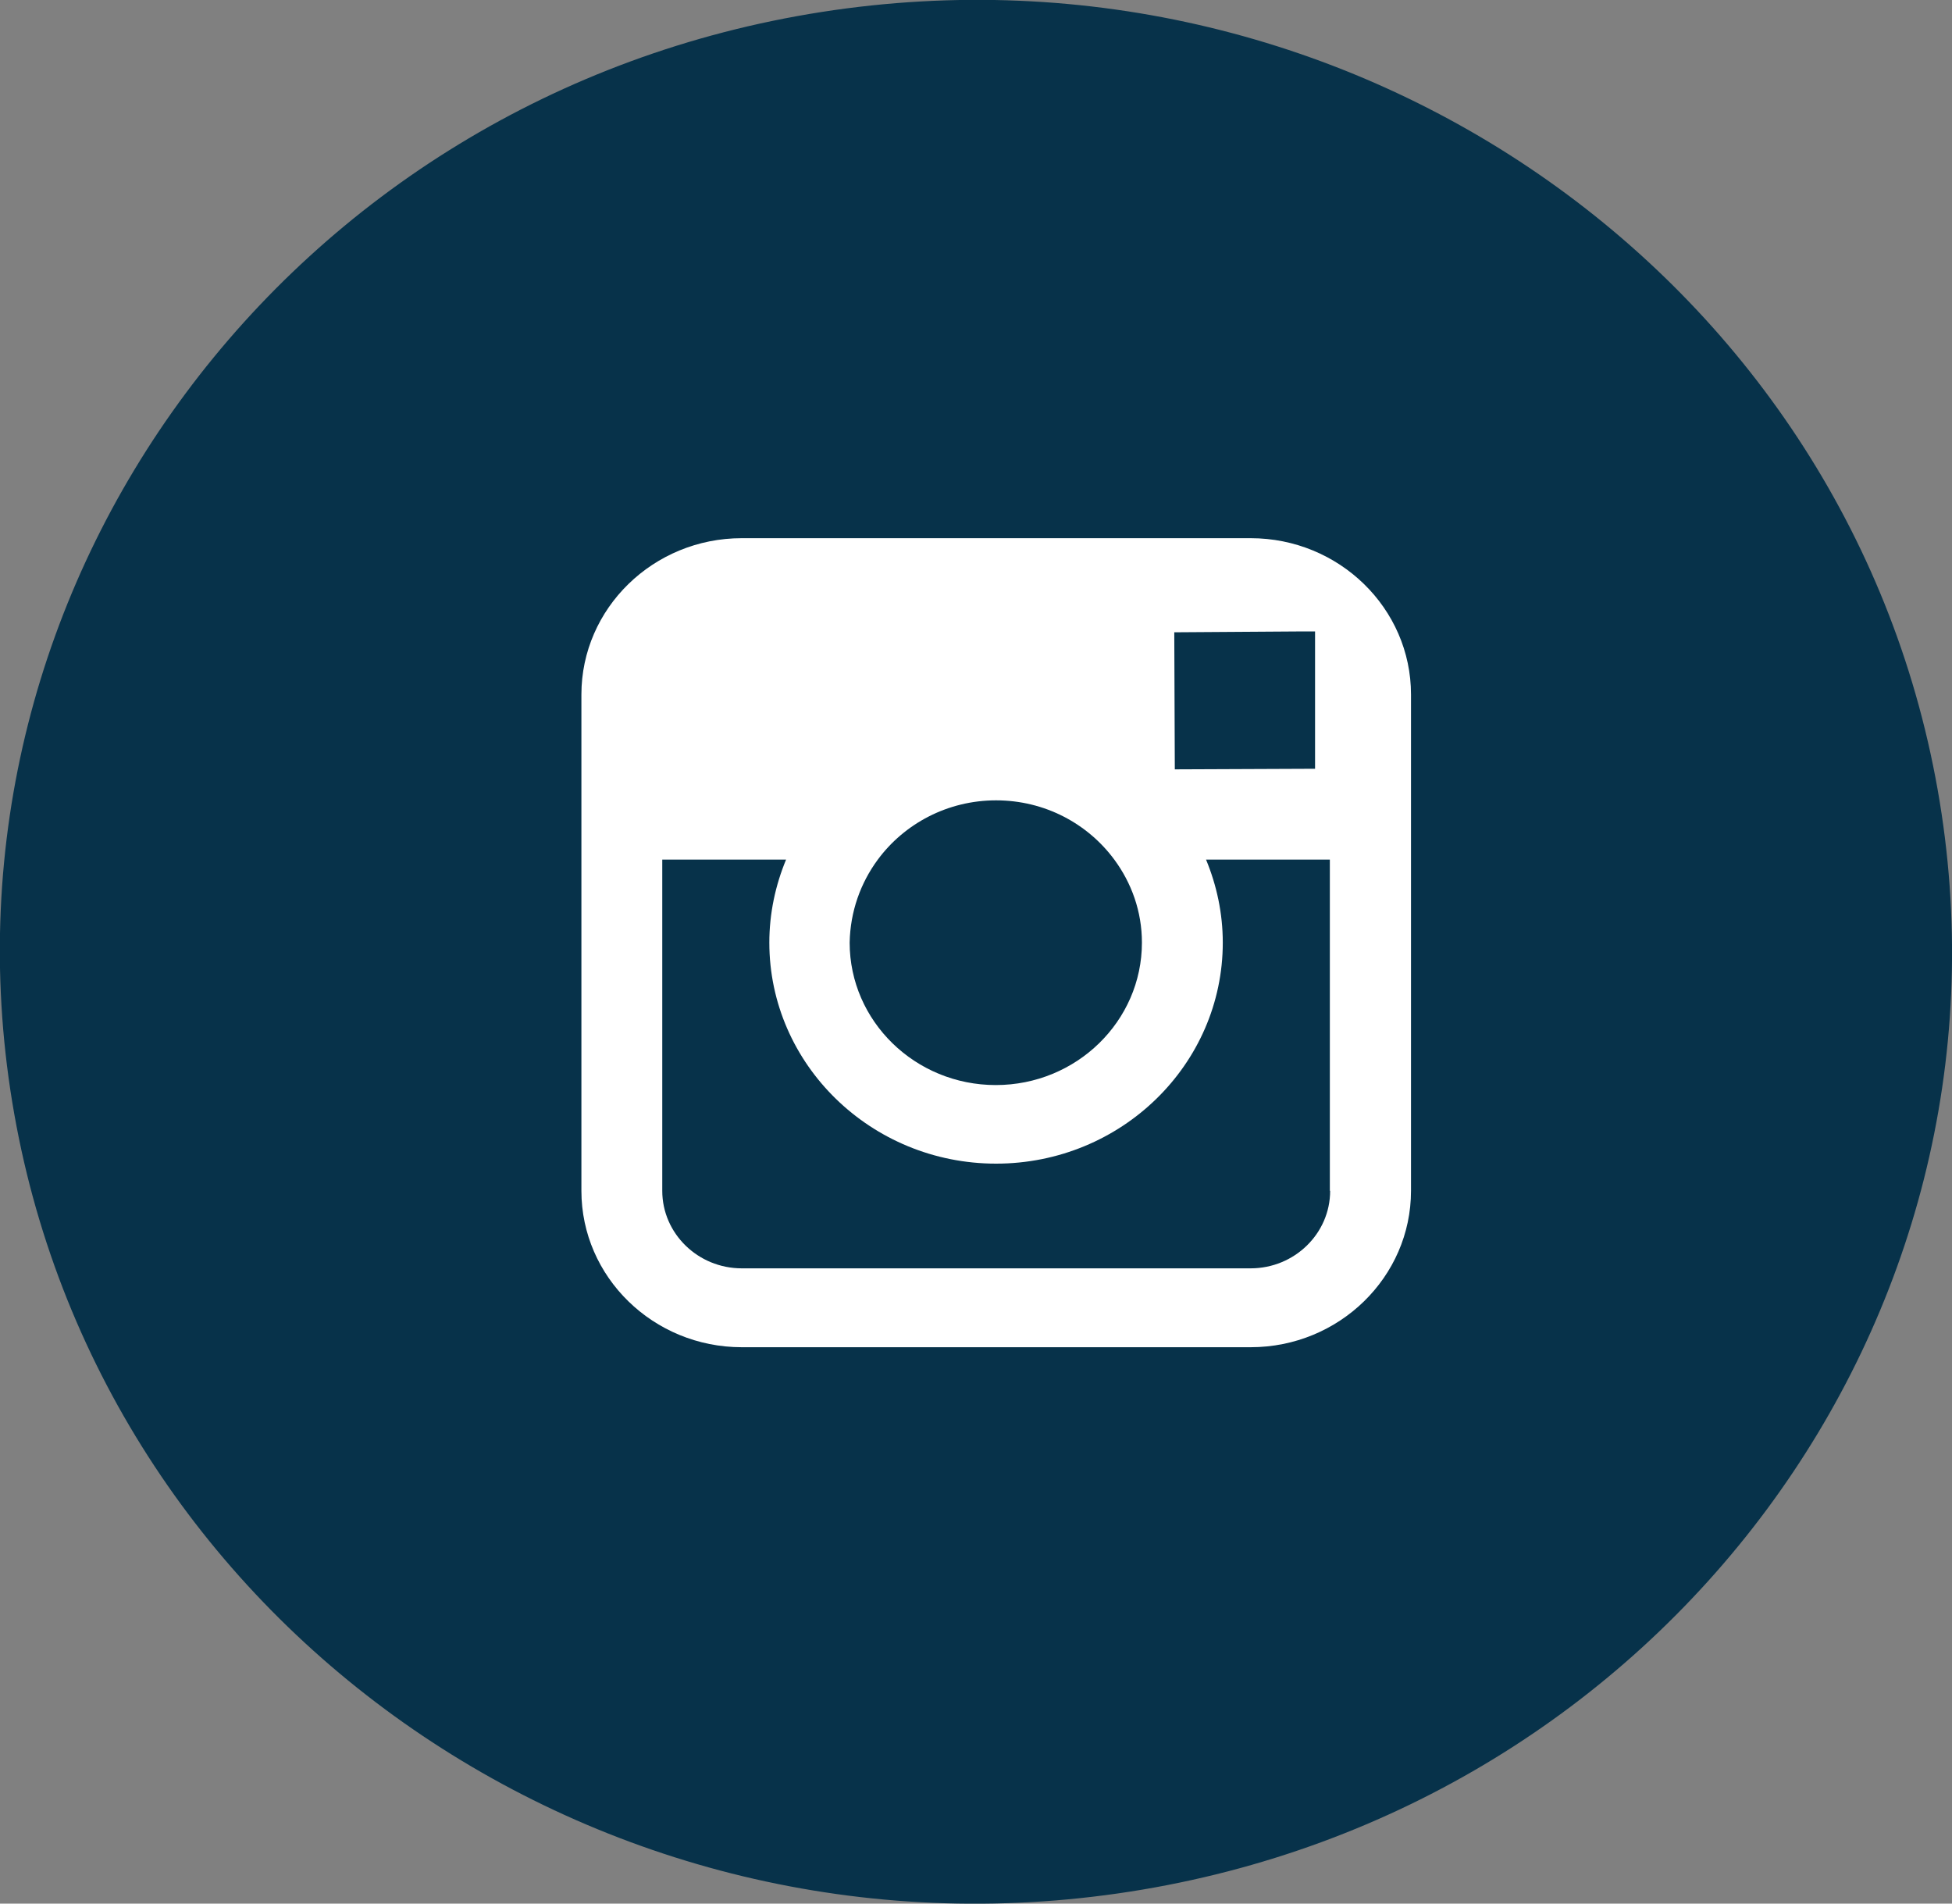<svg width="40" height="39" viewBox="0 0 40 39" fill="none" xmlns="http://www.w3.org/2000/svg">
<rect x="0" y="0" width="40" height="39" fill="#808080" stroke="none"/>
<g clip-path="url(#clip0)">
<path d="M23.159 38.754C34.065 37.052 41.492 27.052 39.747 16.418C38.002 5.785 27.745 -1.457 16.839 0.245C5.932 1.947 -1.494 11.947 0.251 22.58C1.996 33.214 12.252 40.455 23.159 38.754Z" fill="#07324A"/>
<path d="M25.628 11.026H15.2C13.388 11.026 11.914 12.463 11.914 14.229V17.611V24.397C11.914 26.163 13.388 27.601 15.2 27.601H25.628C27.44 27.601 28.914 26.163 28.914 24.397V17.611V14.229C28.914 12.463 27.44 11.026 25.628 11.026ZM26.571 12.937H26.948V13.305V15.75L24.074 15.762L24.063 12.954L26.571 12.937ZM17.988 17.611C18.531 16.876 19.417 16.397 20.411 16.397C21.411 16.397 22.291 16.876 22.834 17.611C23.188 18.09 23.4 18.675 23.4 19.311C23.4 20.921 22.057 22.23 20.405 22.23C18.754 22.23 17.411 20.921 17.411 19.311C17.423 18.675 17.634 18.09 17.988 17.611ZM27.257 24.397C27.257 25.272 26.526 25.985 25.628 25.985H15.2C14.303 25.985 13.571 25.272 13.571 24.397V17.611H16.108C15.891 18.135 15.765 18.709 15.765 19.311C15.765 21.807 17.851 23.84 20.411 23.84C22.977 23.84 25.057 21.807 25.057 19.311C25.057 18.709 24.931 18.135 24.714 17.611H27.251V24.397H27.257Z" fill="white"/>
</g>
<defs>
<clipPath id="clip0">
<rect width="40" height="39" fill="white"/>
</clipPath>
</defs>
</svg>
